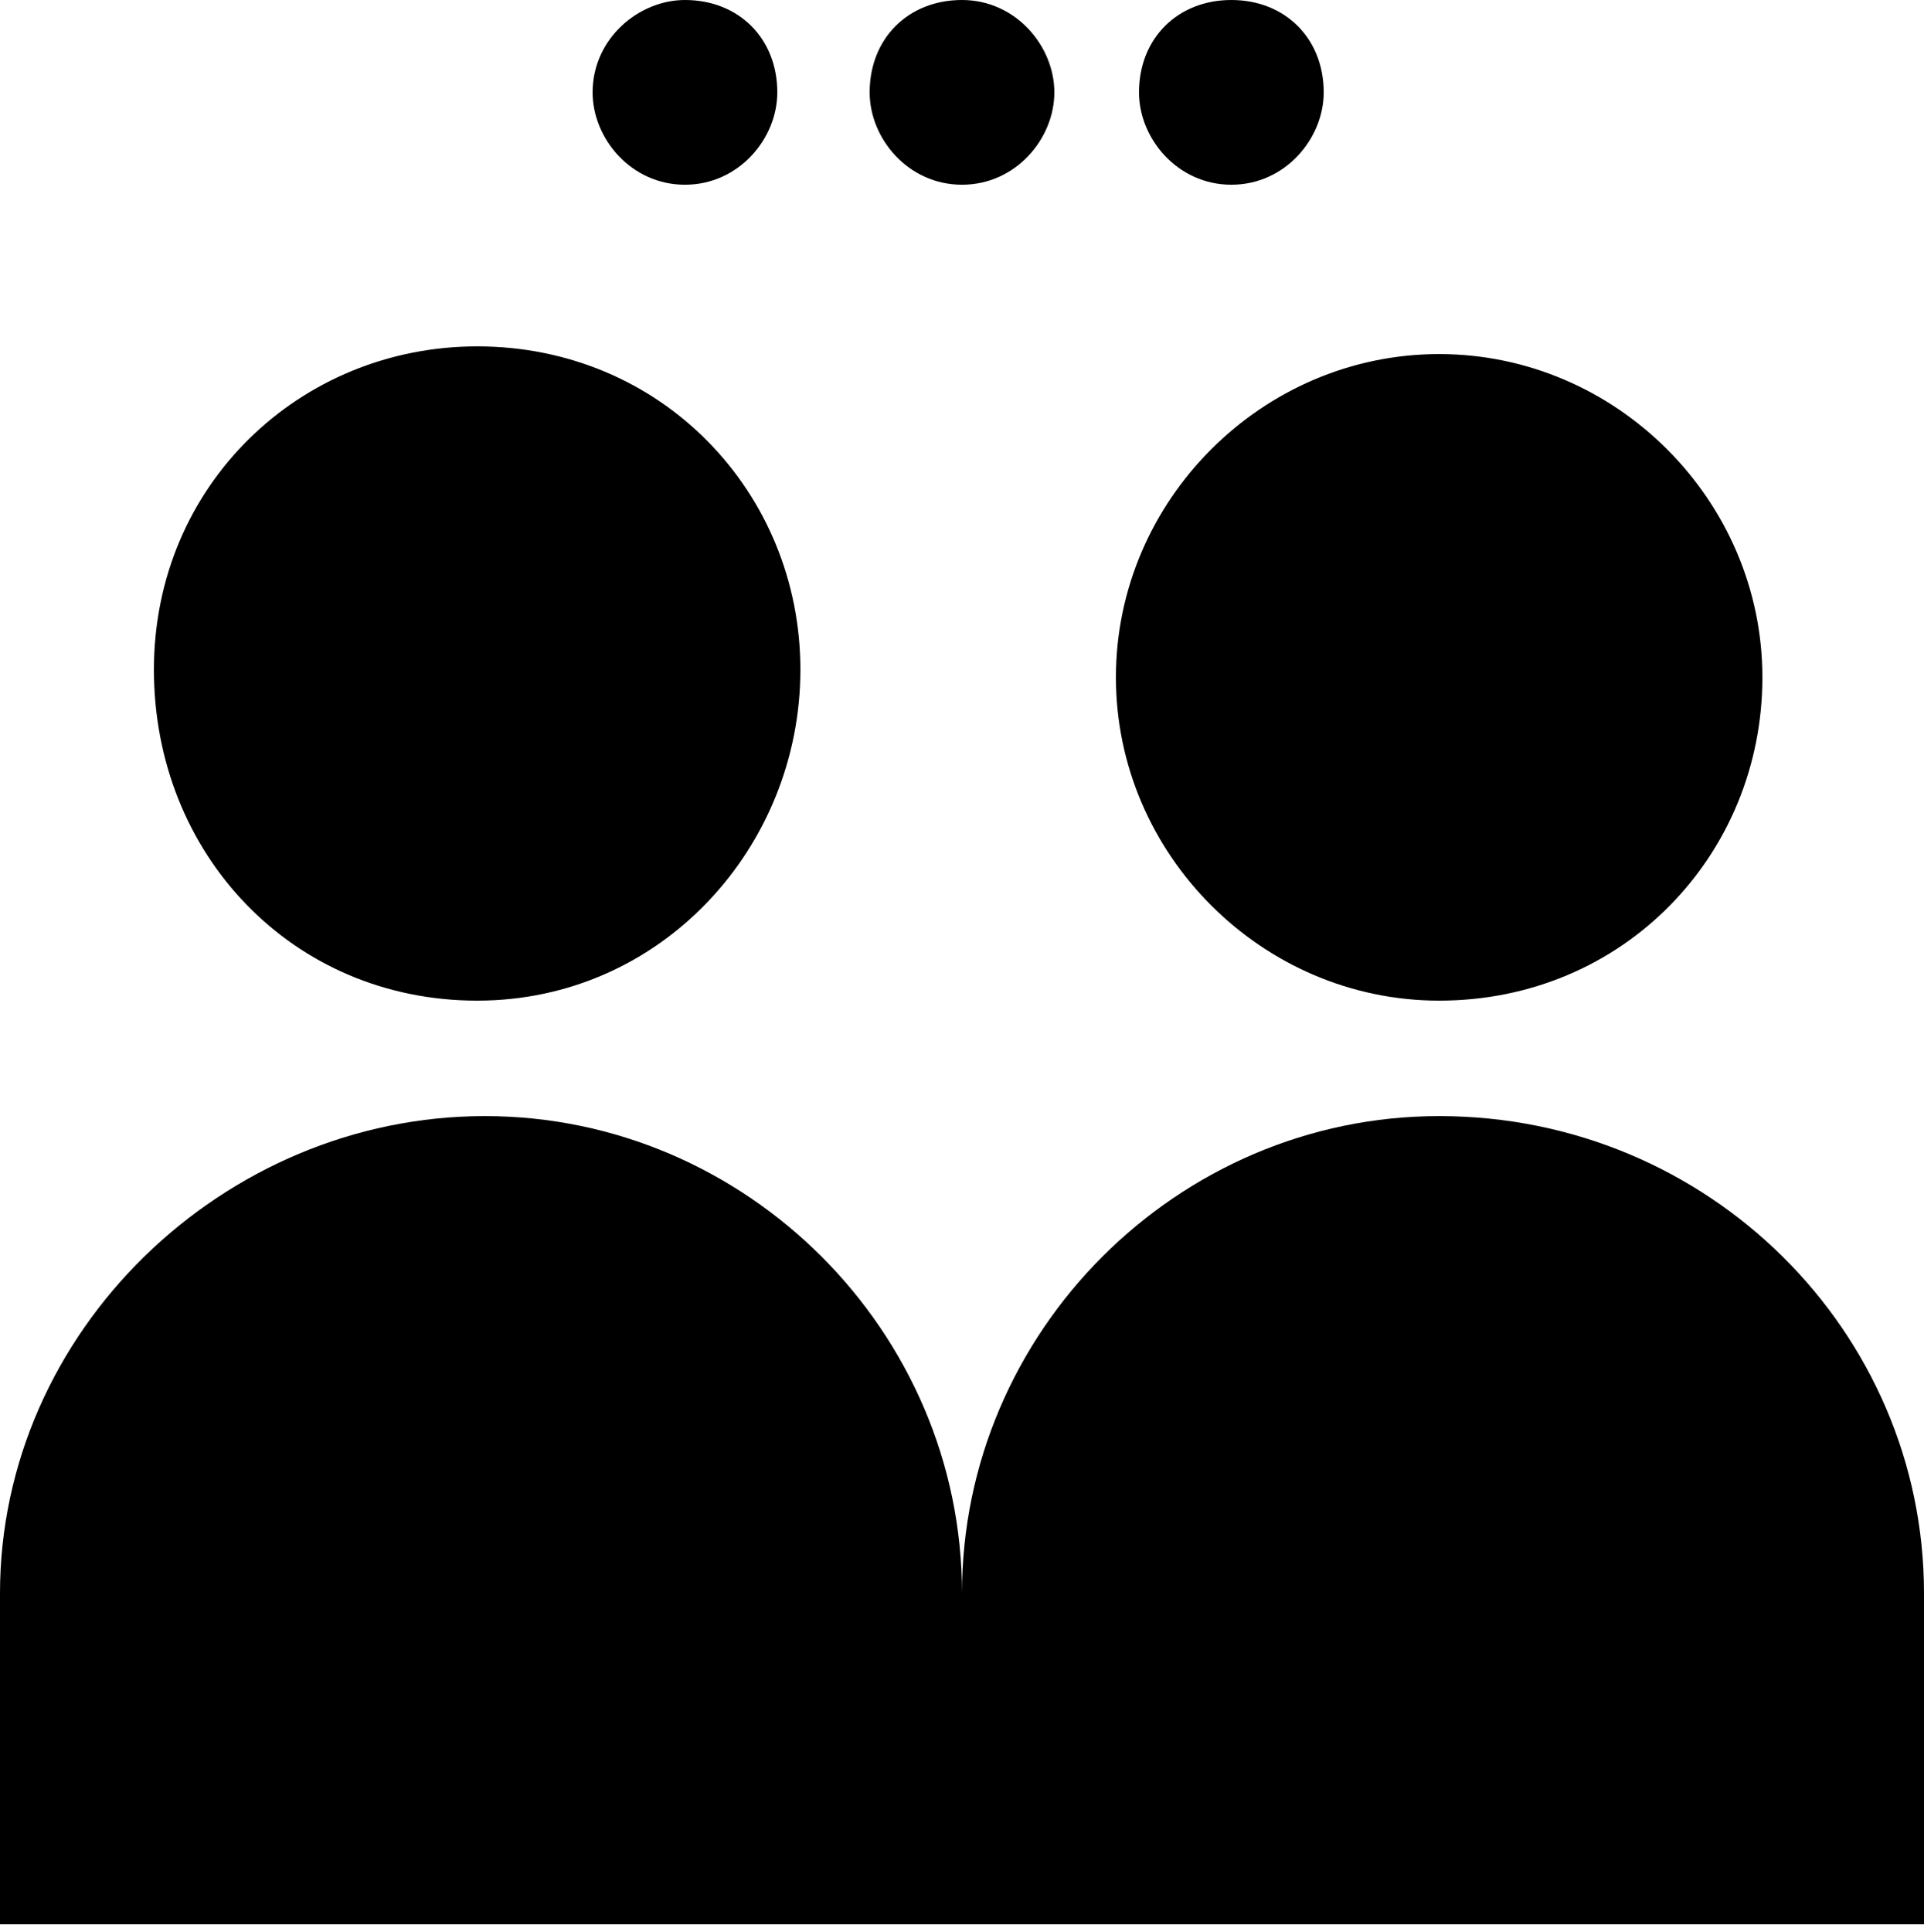 <?xml version="1.0" encoding="utf-8"?>
<!-- Generator: Adobe Illustrator 22.0.1, SVG Export Plug-In . SVG Version: 6.00 Build 0)  -->
<svg version="1.1" id="Layer_1" xmlns="http://www.w3.org/2000/svg" xmlns:xlink="http://www.w3.org/1999/xlink" x="0px" y="0px"
	 viewBox="0 0 25 25.1" style="enable-background:new 0 0 25 25.1;" xml:space="preserve">
<g>
	<path d="M6.2,4.5c2.4,0,4.2,1.9,4.2,4.2S8.6,13,6.2,13S2,11.1,2,8.7S3.9,4.5,6.2,4.5z M18.7,14.5c-3.4,0-6.2,2.8-6.2,6.2
		c0-3.4-2.8-6.2-6.2-6.2S0,17.3,0,20.7V25h12.5H25v-4.3C25,17.3,22.2,14.5,18.7,14.5z M18.7,13c2.4,0,4.2-1.9,4.2-4.2
		s-1.9-4.2-4.2-4.2s-4.2,1.9-4.2,4.2C14.5,11.1,16.4,13,18.7,13z M13.7,1.2c0-0.6-0.5-1.2-1.2-1.2c-0.7,0-1.2,0.5-1.2,1.2
		c0,0.6,0.5,1.2,1.2,1.2C13.2,2.4,13.7,1.8,13.7,1.2z M17.2,1.2C17.2,0.5,16.7,0,16,0c-0.7,0-1.2,0.5-1.2,1.2c0,0.6,0.5,1.2,1.2,1.2
		C16.7,2.4,17.2,1.8,17.2,1.2z M10.1,1.2C10.1,0.5,9.6,0,8.9,0C8.3,0,7.7,0.5,7.7,1.2c0,0.6,0.5,1.2,1.2,1.2
		C9.6,2.4,10.1,1.8,10.1,1.2z"/>
</g>
</svg>
